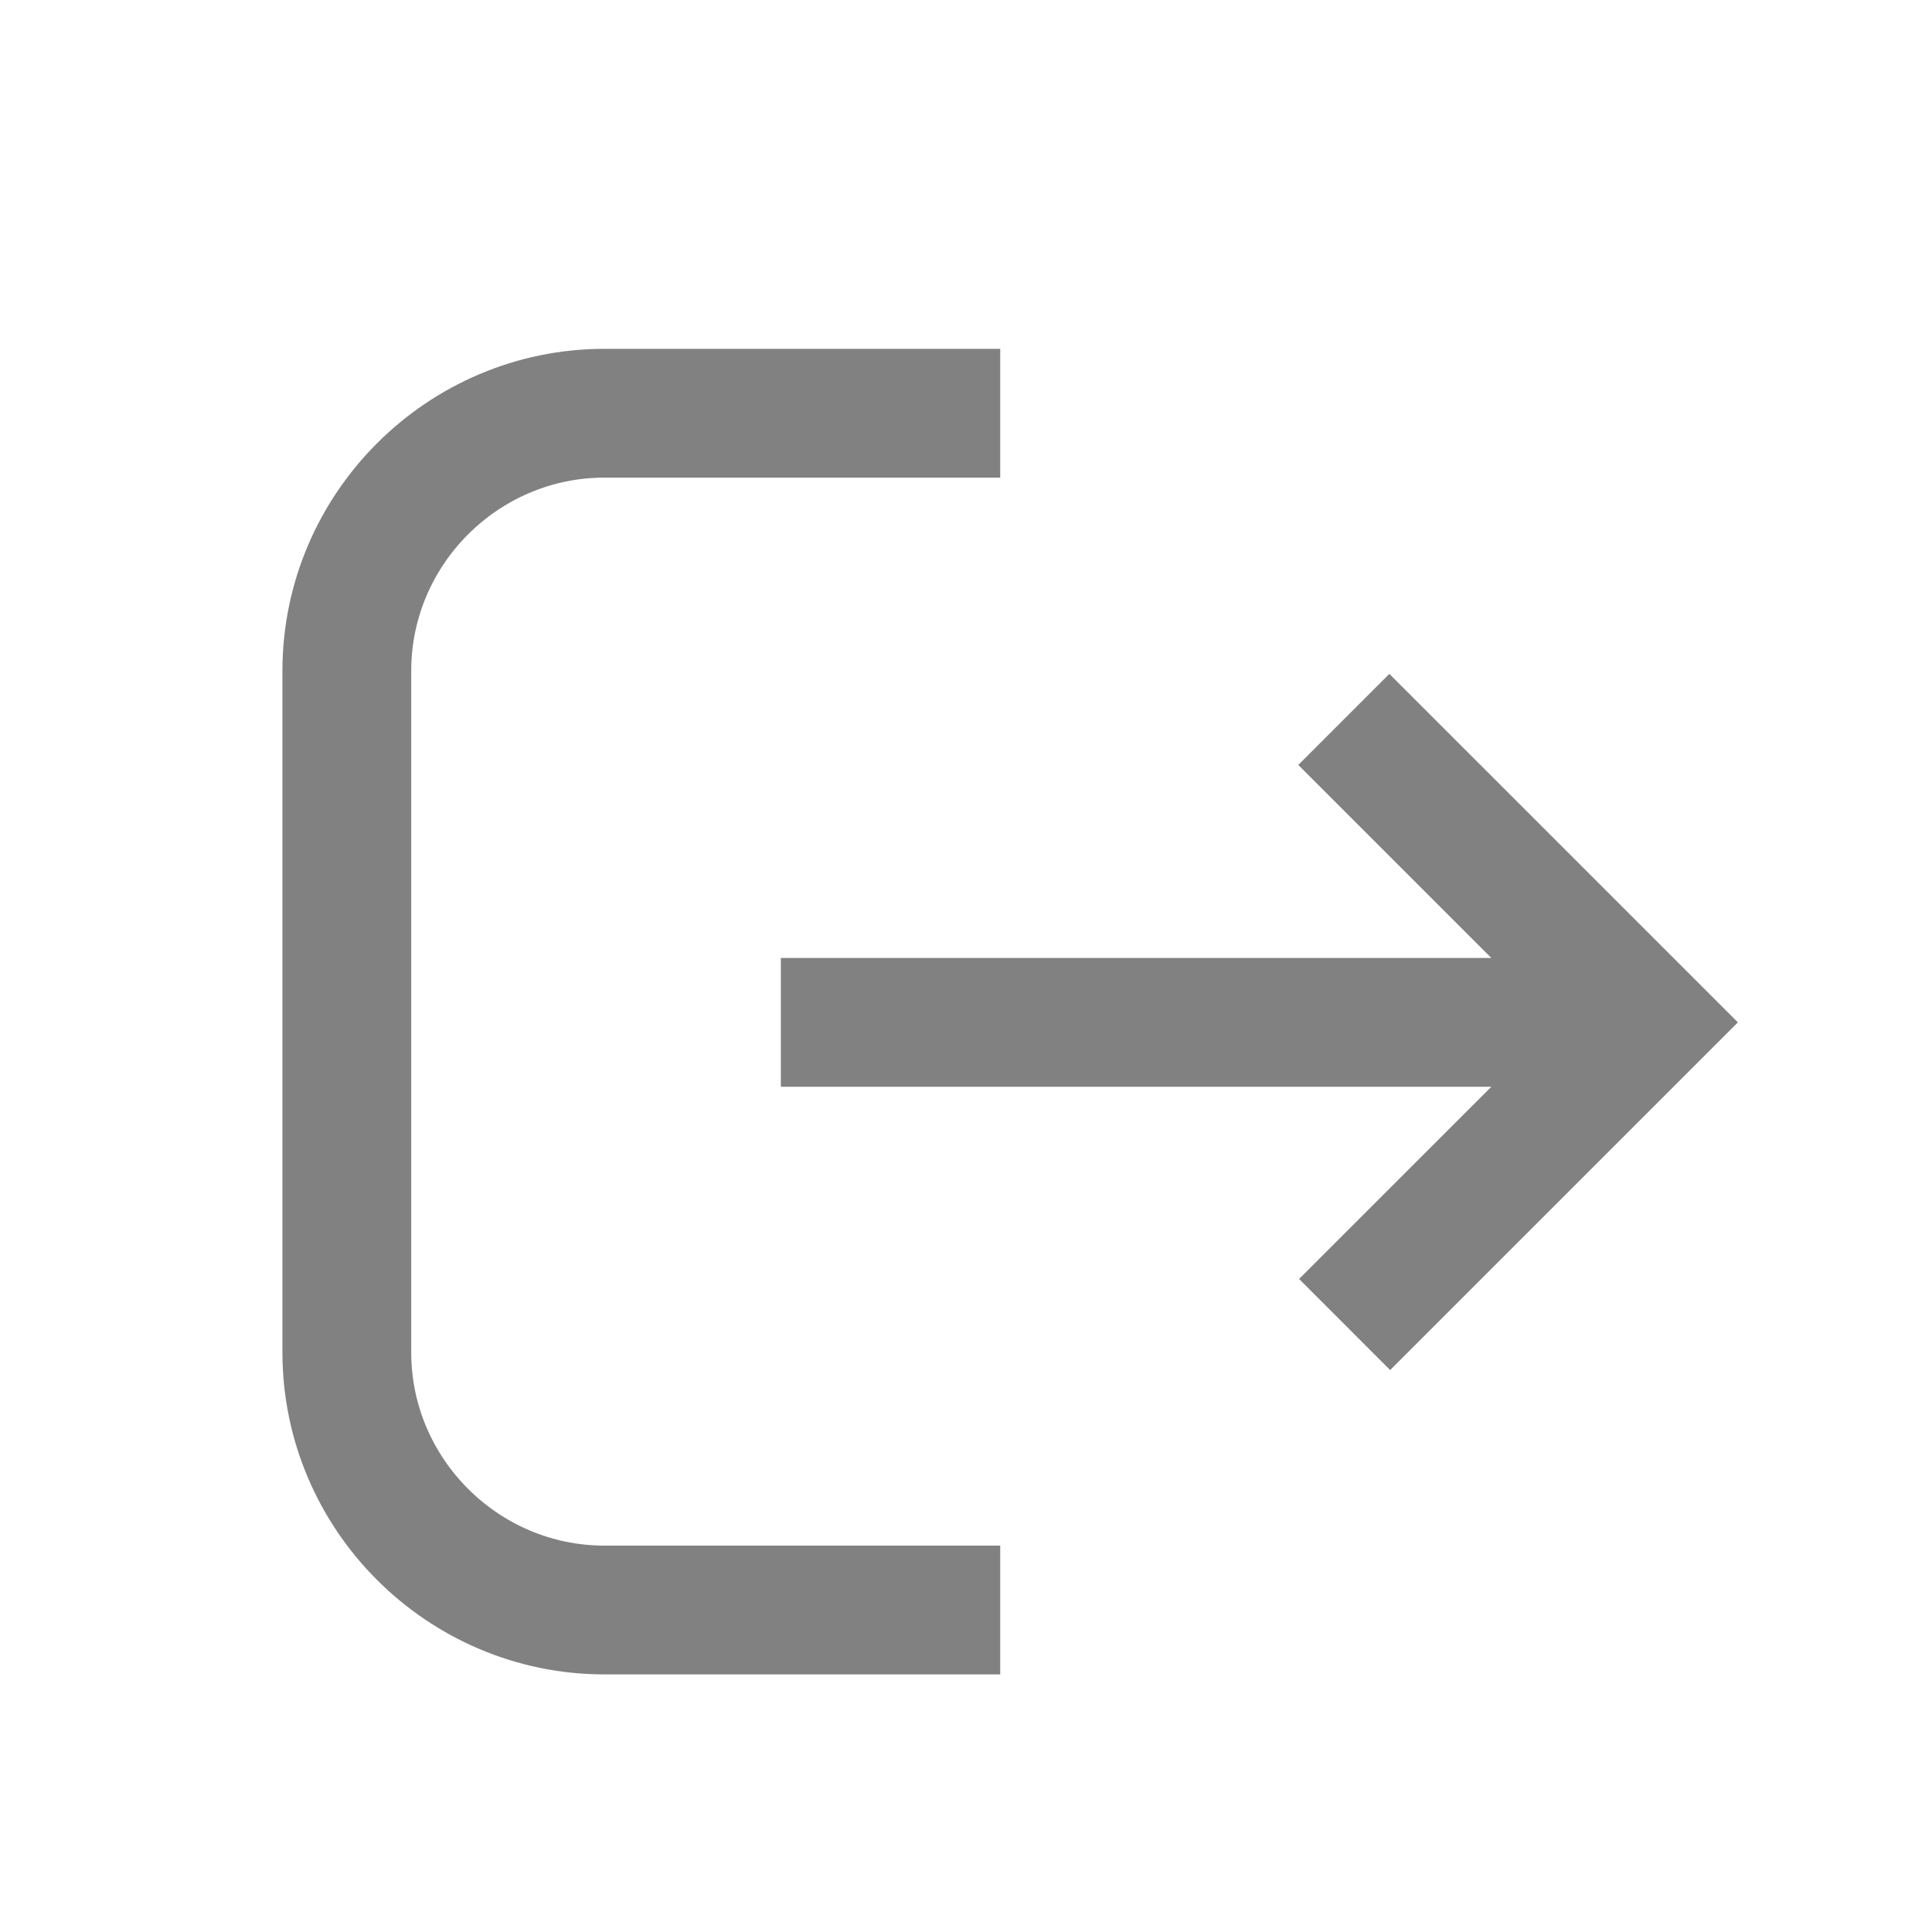<svg xmlns="http://www.w3.org/2000/svg" xml:space="preserve" width="60" height="60"><path fill="none" stroke="#818181" stroke-width="4" d="M31.063 50H18.771c-4.4 0-8-3.6-8-8V20.833c0-4.4 3.6-8 8-8h12.292M24.25 31.75h26.063M41.734 22.342l9.409 9.408-9.385 9.384"/></svg>